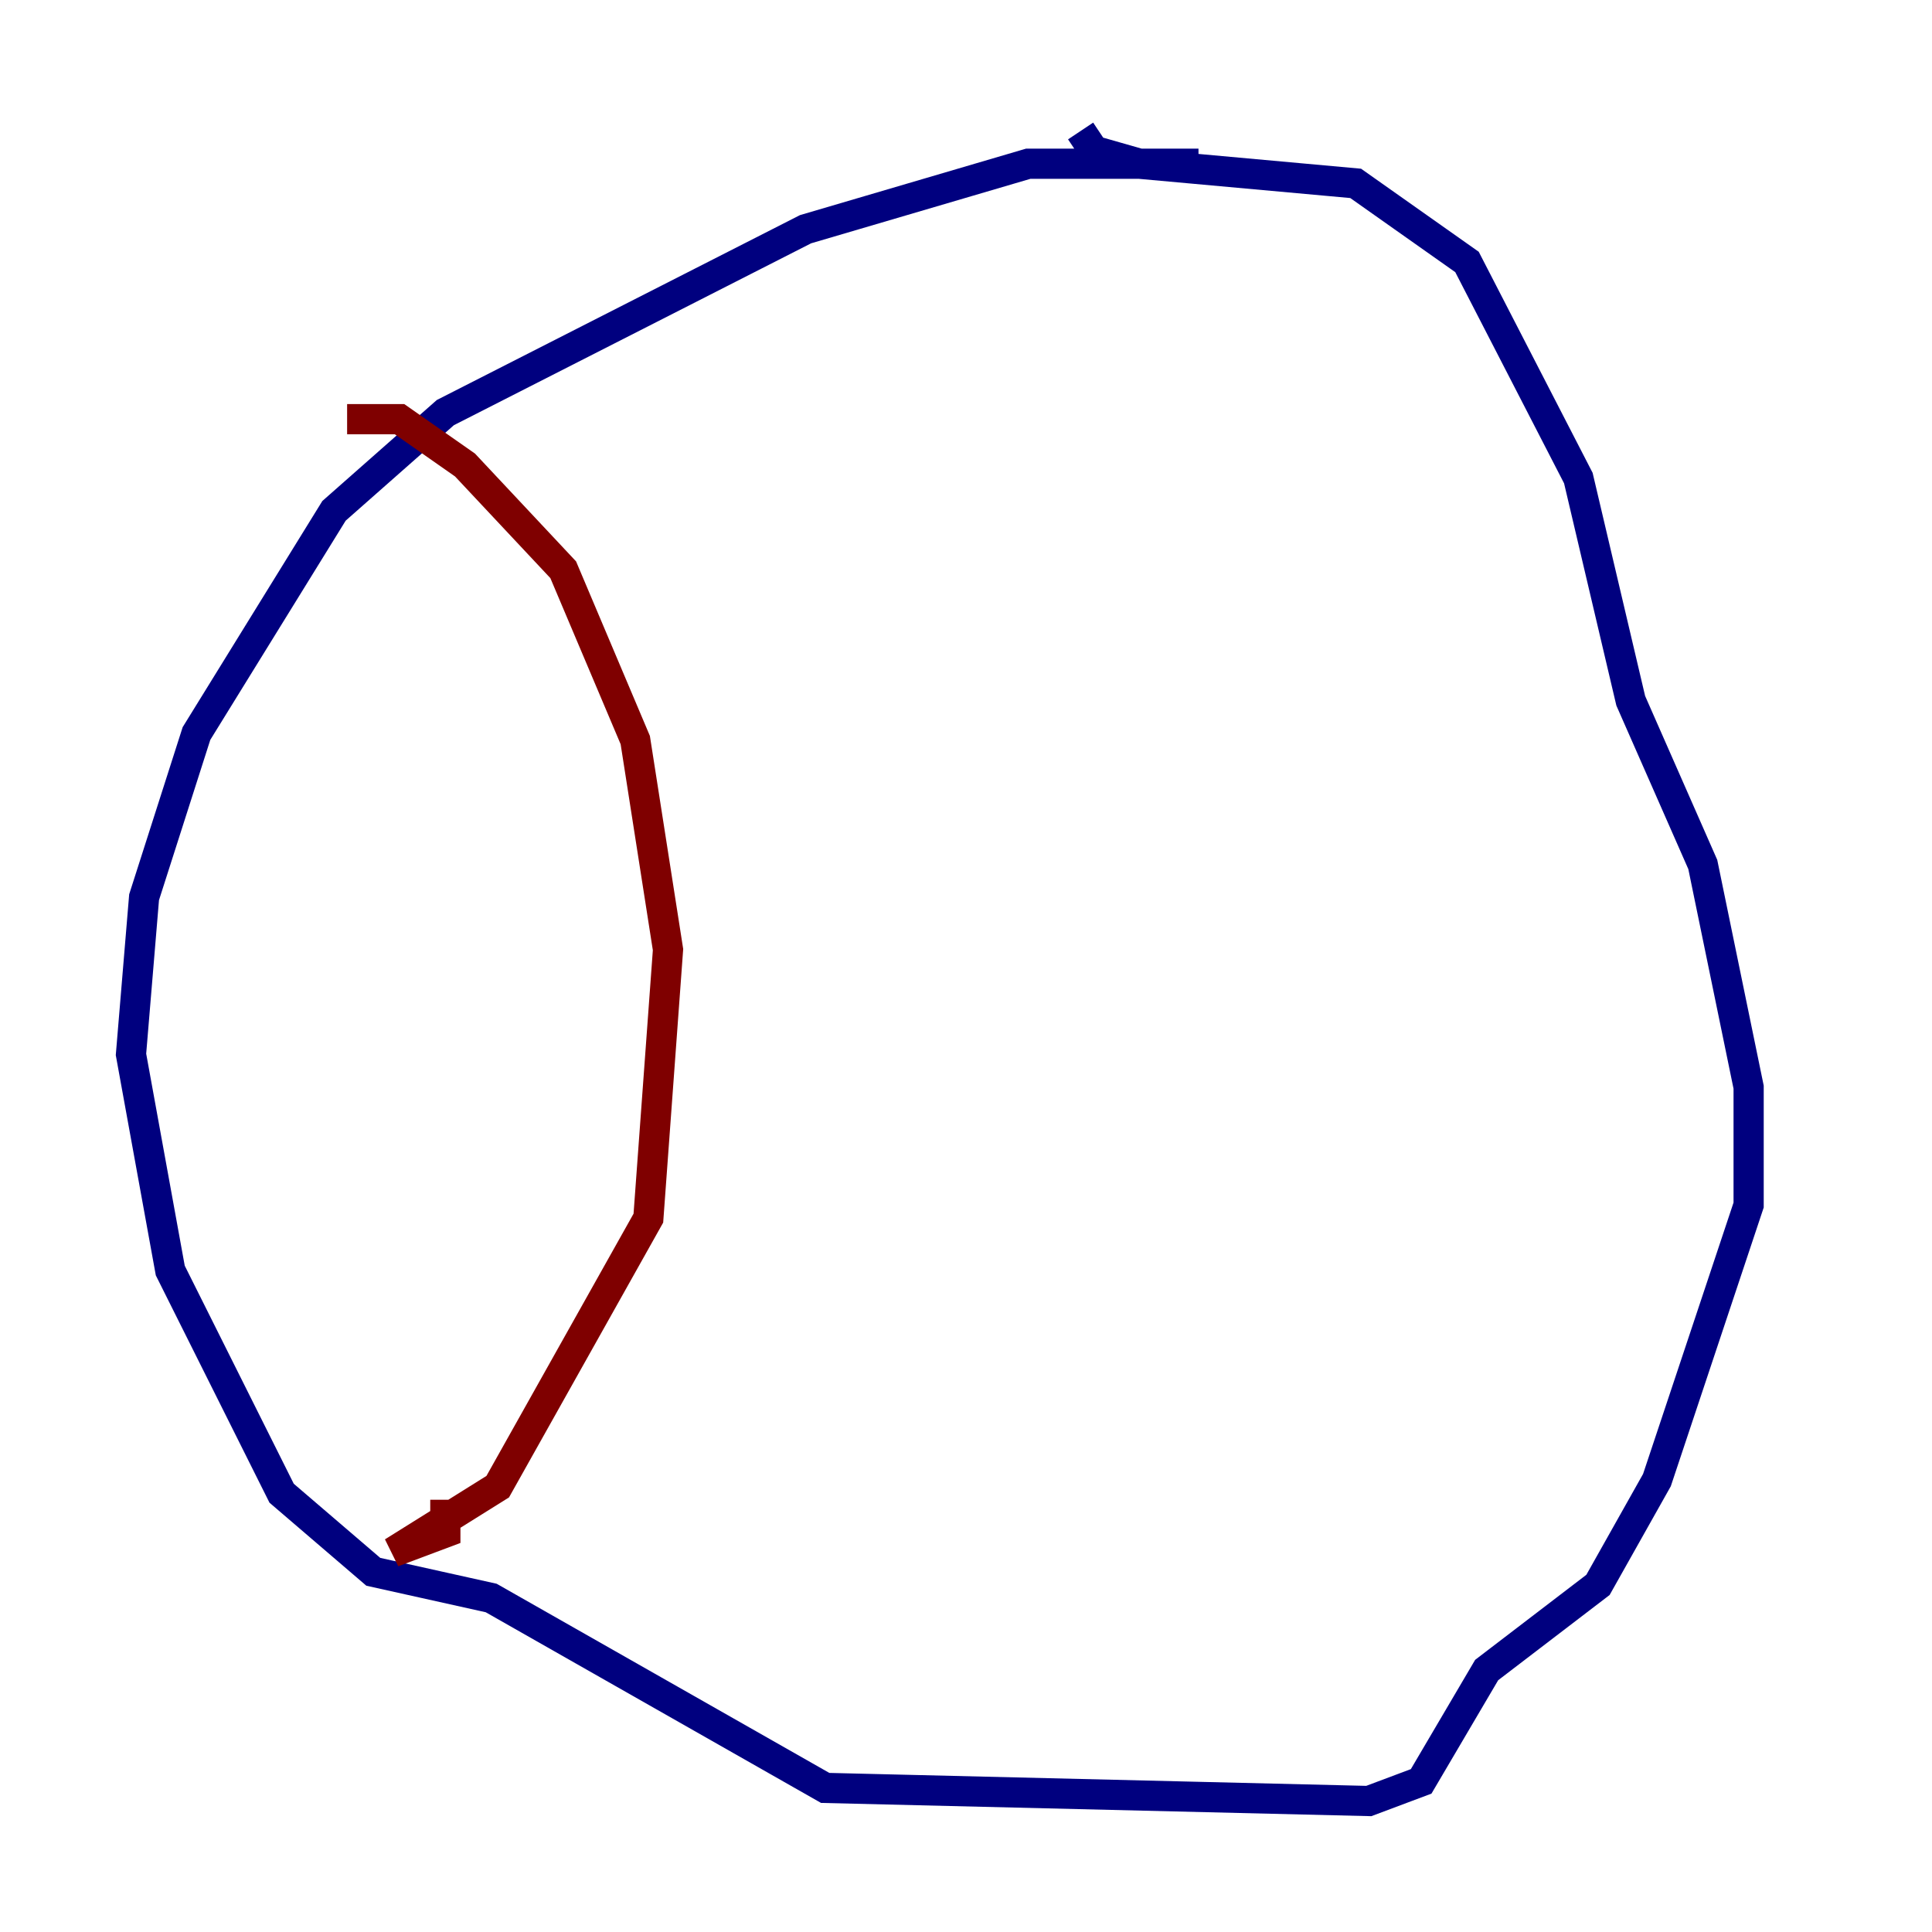 <?xml version="1.0" encoding="utf-8" ?>
<svg baseProfile="tiny" height="128" version="1.2" viewBox="0,0,128,128" width="128" xmlns="http://www.w3.org/2000/svg" xmlns:ev="http://www.w3.org/2001/xml-events" xmlns:xlink="http://www.w3.org/1999/xlink"><defs /><polyline fill="none" points="79.403,10.848 68.122,10.848 53.37,15.186 29.505,27.336 22.129,33.844 13.017,48.597 9.546,59.444 8.678,69.858 11.281,84.176 18.658,98.929 24.732,104.136 32.542,105.871 54.671,118.454 90.685,119.322 94.156,118.02 98.495,110.644 105.871,105.003 109.776,98.061 115.851,79.837 115.851,72.027 112.814,57.275 108.041,46.427 104.57,31.675 97.193,17.356 89.817,12.149 75.498,10.848 72.461,9.98 71.593,8.678" stroke="#00007f" stroke-width="2" /><polyline fill="none" points="22.997,27.77 26.468,27.77 30.807,30.807 37.315,37.749 42.088,49.031 44.258,62.915 42.956,80.705 32.976,98.495 26.034,102.834 29.505,101.532 29.505,99.363" stroke="#7f0000" stroke-width="2" /></svg>